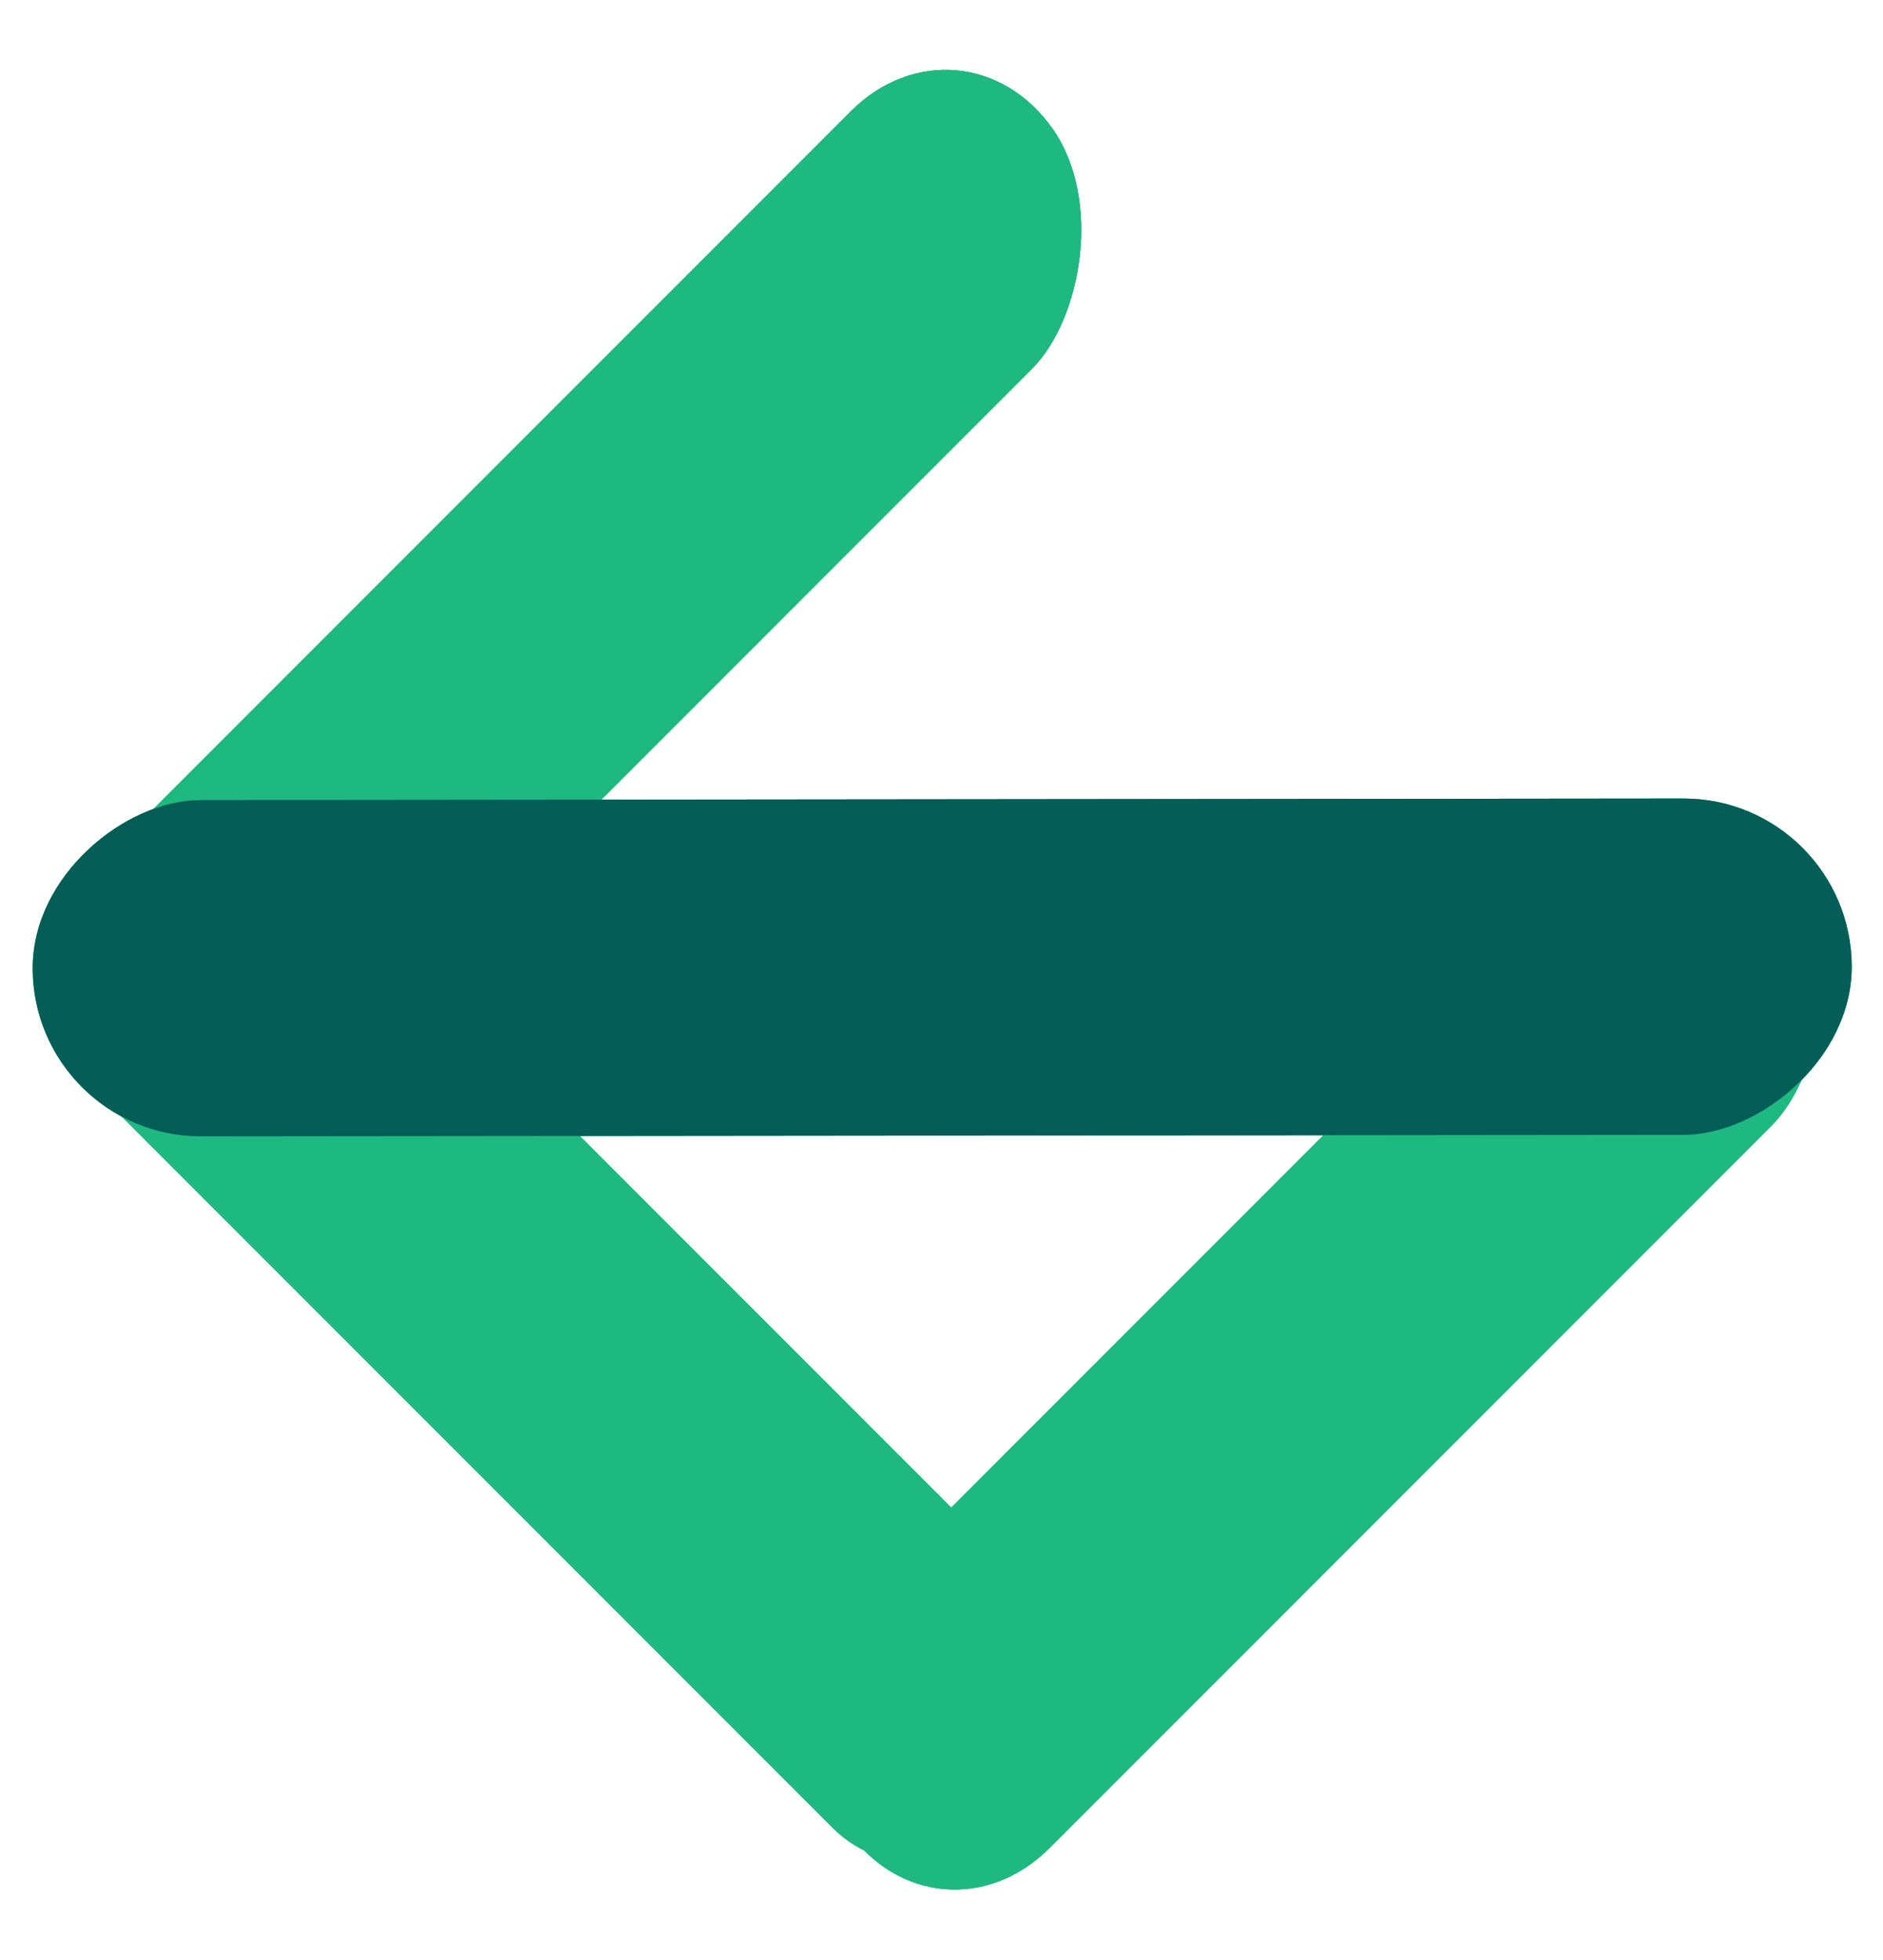 <svg width="124" height="129" viewBox="0 0 124 129" fill="none" xmlns="http://www.w3.org/2000/svg">
<rect width="20.731" height="87.994" rx="10.366" transform="matrix(0.575 0.818 -0.707 0.707 63.355 0)" fill="#1EB980"/>
<rect width="20.731" height="87.994" rx="10.366" transform="matrix(0.575 0.818 -0.707 0.707 63.355 0)" fill="#1EB980"/>
<rect width="20.731" height="87.994" rx="10.366" transform="matrix(0.575 0.818 -0.707 0.707 63.355 0)" fill="#1EB980"/>
<rect width="20.731" height="87.994" rx="10.366" transform="matrix(0.575 -0.818 0.707 0.707 0 65.471)" fill="#1EB980"/>
<rect width="20.731" height="87.994" rx="10.366" transform="matrix(0.575 -0.818 0.707 0.707 0 65.471)" fill="#1EB980"/>
<rect width="20.731" height="87.994" rx="10.366" transform="matrix(0.575 -0.818 0.707 0.707 0 65.471)" fill="#1EB980"/>
<rect width="20.731" height="87.994" rx="10.366" transform="matrix(0.575 0.818 -0.707 0.707 112.071 49.801)" fill="#1EB980"/>
<rect width="20.731" height="87.994" rx="10.366" transform="matrix(0.575 0.818 -0.707 0.707 112.071 49.801)" fill="#1EB980"/>
<rect width="20.731" height="87.994" rx="10.366" transform="matrix(0.575 0.818 -0.707 0.707 112.071 49.801)" fill="#1EB980"/>
<rect width="22.134" height="119.783" rx="11.067" transform="matrix(-0.001 -1 1 -0.001 2.166 74.805)" fill="#1EB980"/>
<rect width="22.134" height="119.783" rx="11.067" transform="matrix(-0.001 -1 1 -0.001 2.166 74.805)" fill="#1EB980"/>
<rect width="22.134" height="119.783" rx="11.067" transform="matrix(-0.001 -1 1 -0.001 2.166 74.805)" fill="#045D56"/>
</svg>
